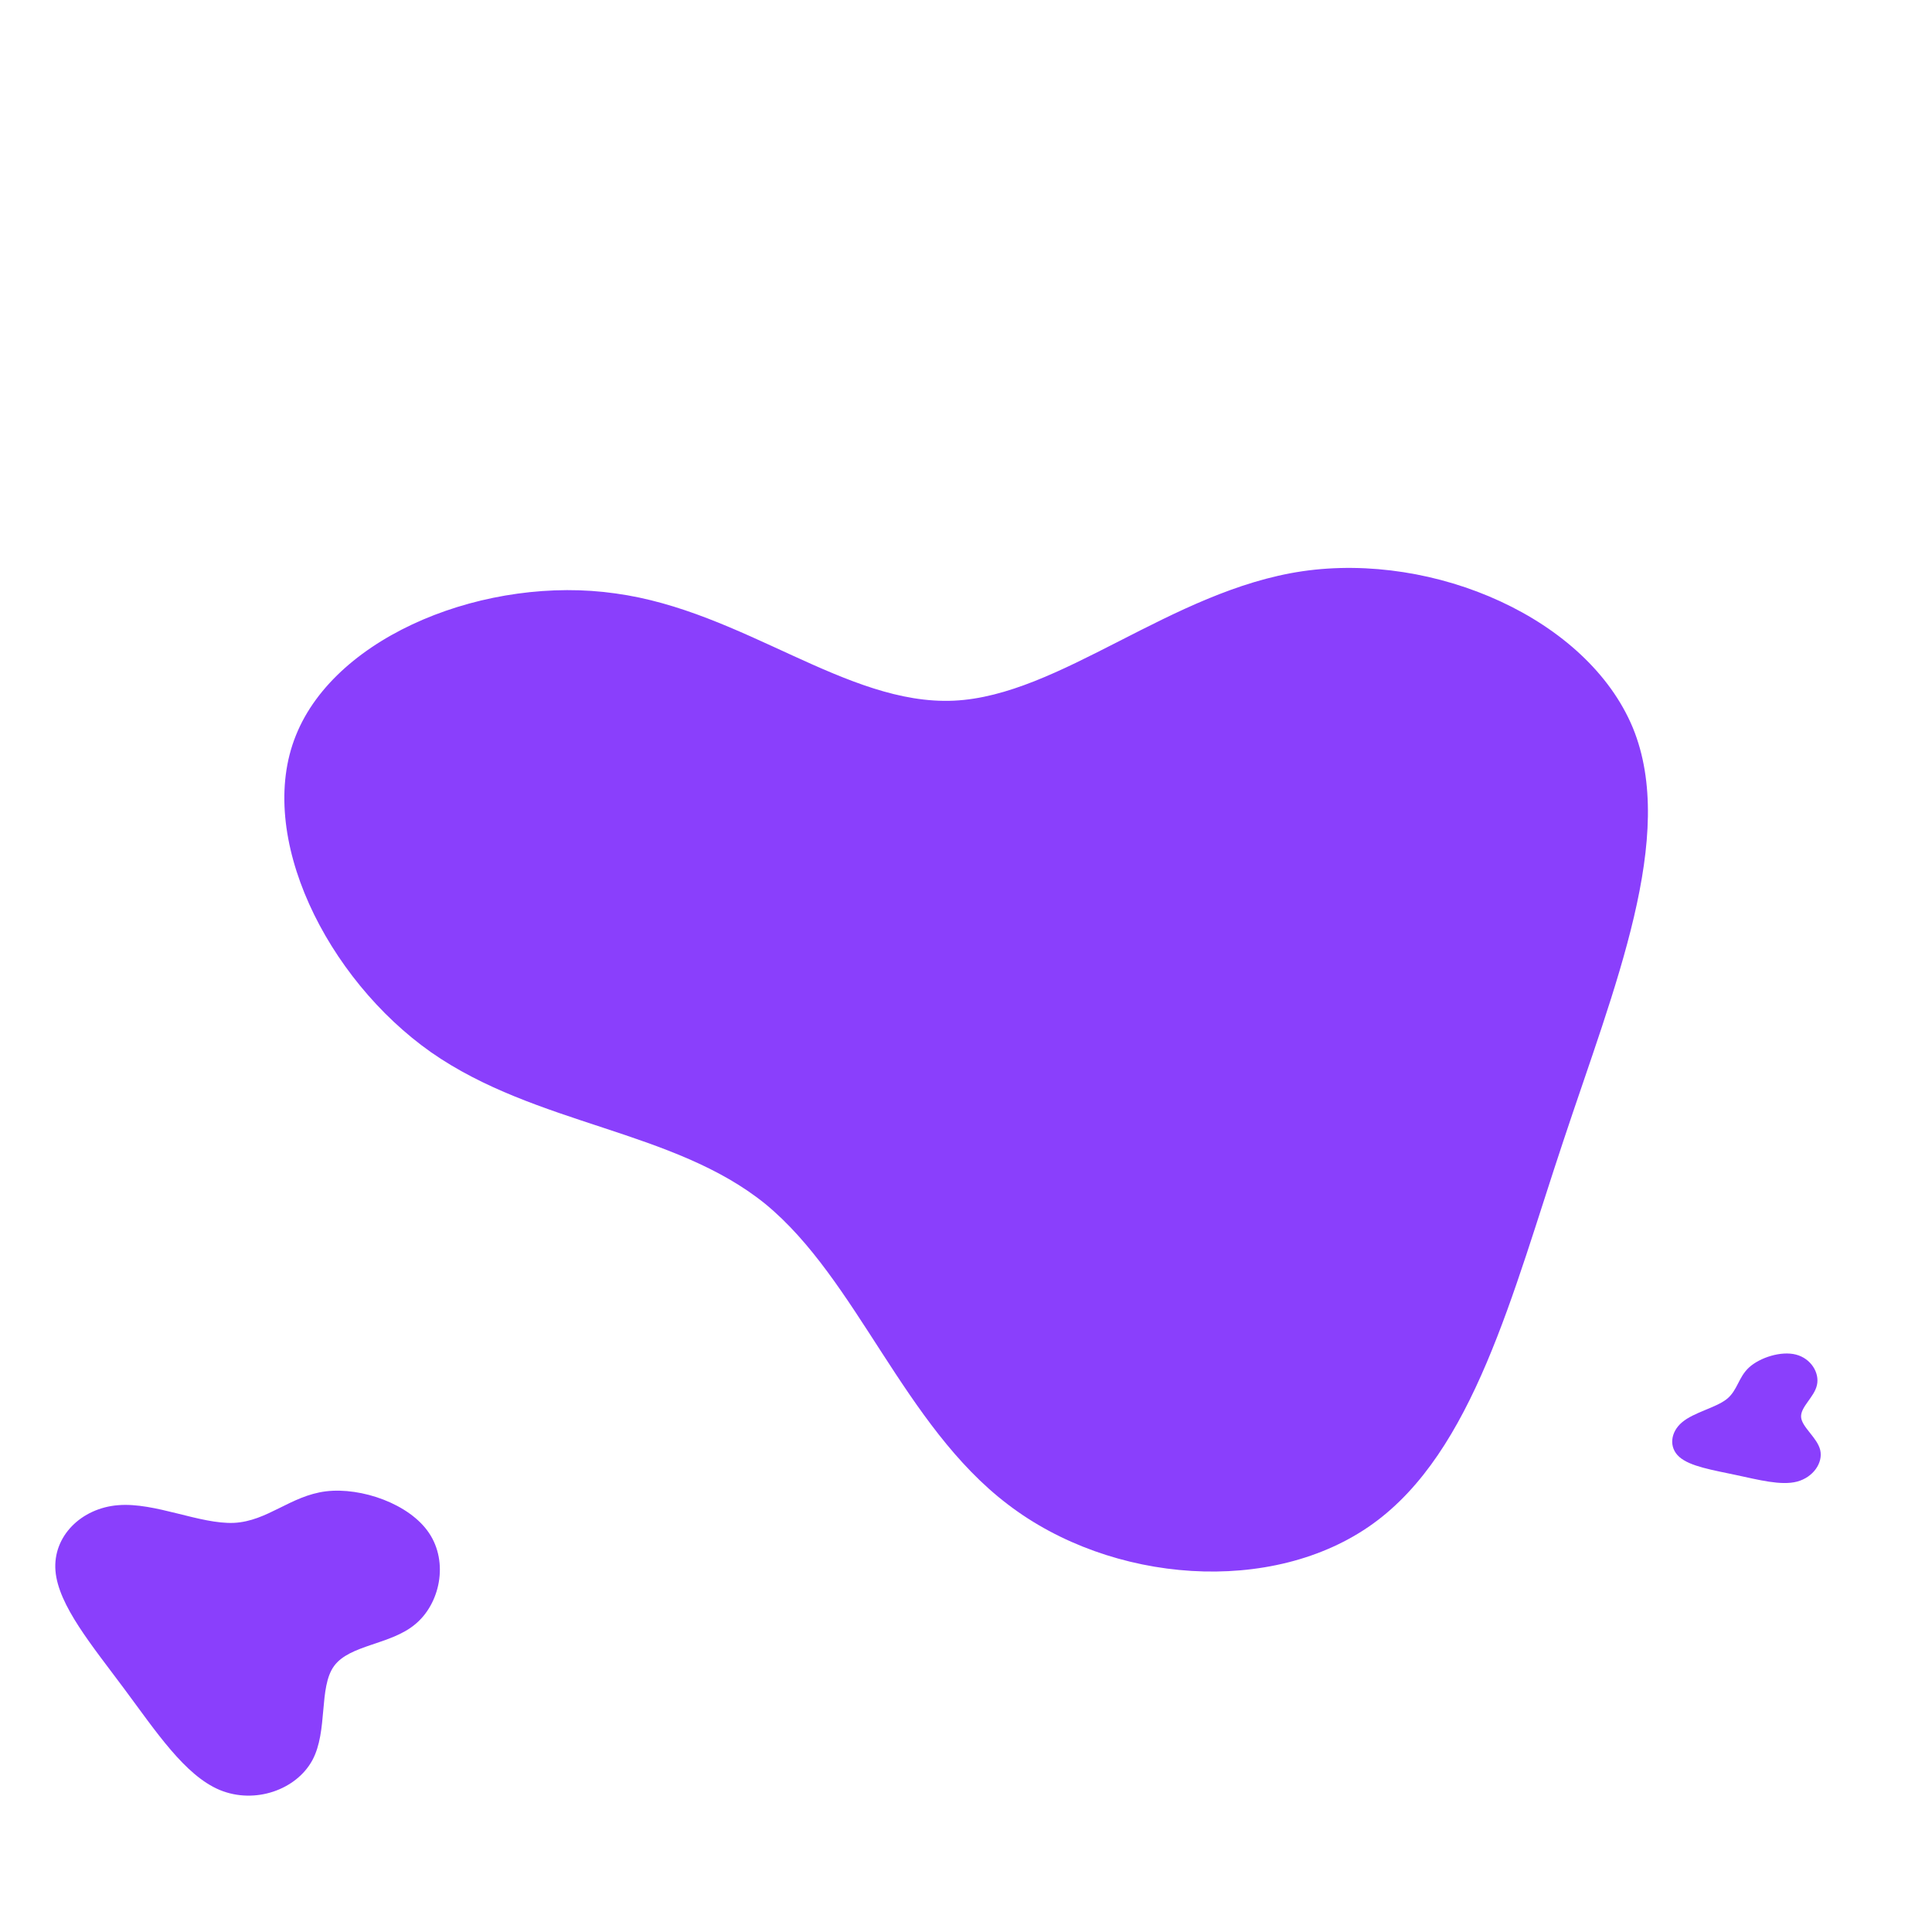<svg id="eMVoGnfuUBv1" xmlns="http://www.w3.org/2000/svg" xmlns:xlink="http://www.w3.org/1999/xlink" viewBox="0 0 200 200" shape-rendering="geometricPrecision" text-rendering="geometricPrecision"><path d="M36.5,-38.4c13.7-2,29.5,4.9,34.2,16.2c4.6,11.2-1.9,26.8-7.2,42.8-5.3,15.9-9.3,32.1-19.7,39.6s-27.1,6.2-37.8-2C-4.8,50,-9.6,34.9,-19.1,27.1c-9.5-7.7-23.7-8.1-34.6-15.7-10.8-7.6-18.2-22.4-14-32.8c4.2-10.5,19.9-16.6,33.1-14.7c13.2,1.8,23.9,11.6,35,11.1c11-.5,22.5-11.4,36.1-13.4Z" transform="translate(98.329 97.534)" fill="#8a3ffc"/><path d="M36.5,-38.4c13.7-2,29.5,4.9,34.2,16.2c4.6,11.2-1.9,26.8-7.2,42.8-5.3,15.9-9.3,32.1-19.7,39.6s-27.1,6.2-37.8-2C-4.8,50,-9.6,34.9,-19.1,27.1c-9.5-7.7-23.7-8.1-34.6-15.7-10.8-7.6-18.2-22.4-14-32.8c4.2-10.5,19.9-16.6,33.1-14.7c13.2,1.8,23.9,11.6,35,11.1c11-.5,22.5-11.4,36.1-13.4Z" transform="matrix(0 0.095-.148 0 182.749 146.658)" fill="#8a3ffc"/><path d="M36.5,-38.4c13.7-2,29.5,4.9,34.2,16.2c4.6,11.2-1.9,26.8-7.2,42.8-5.3,15.9-9.3,32.1-19.7,39.6s-27.1,6.2-37.8-2C-4.8,50,-9.6,34.9,-19.1,27.1c-9.5-7.7-23.7-8.1-34.6-15.7-10.8-7.6-18.2-22.4-14-32.8c4.2-10.5,19.9-16.6,33.1-14.7c13.2,1.8,23.9,11.6,35,11.1c11-.5,22.5-11.4,36.1-13.4Z" transform="matrix(-.158 0.191-.258-.213 28.194 167.067)" fill="#8a3ffc"/></svg>
